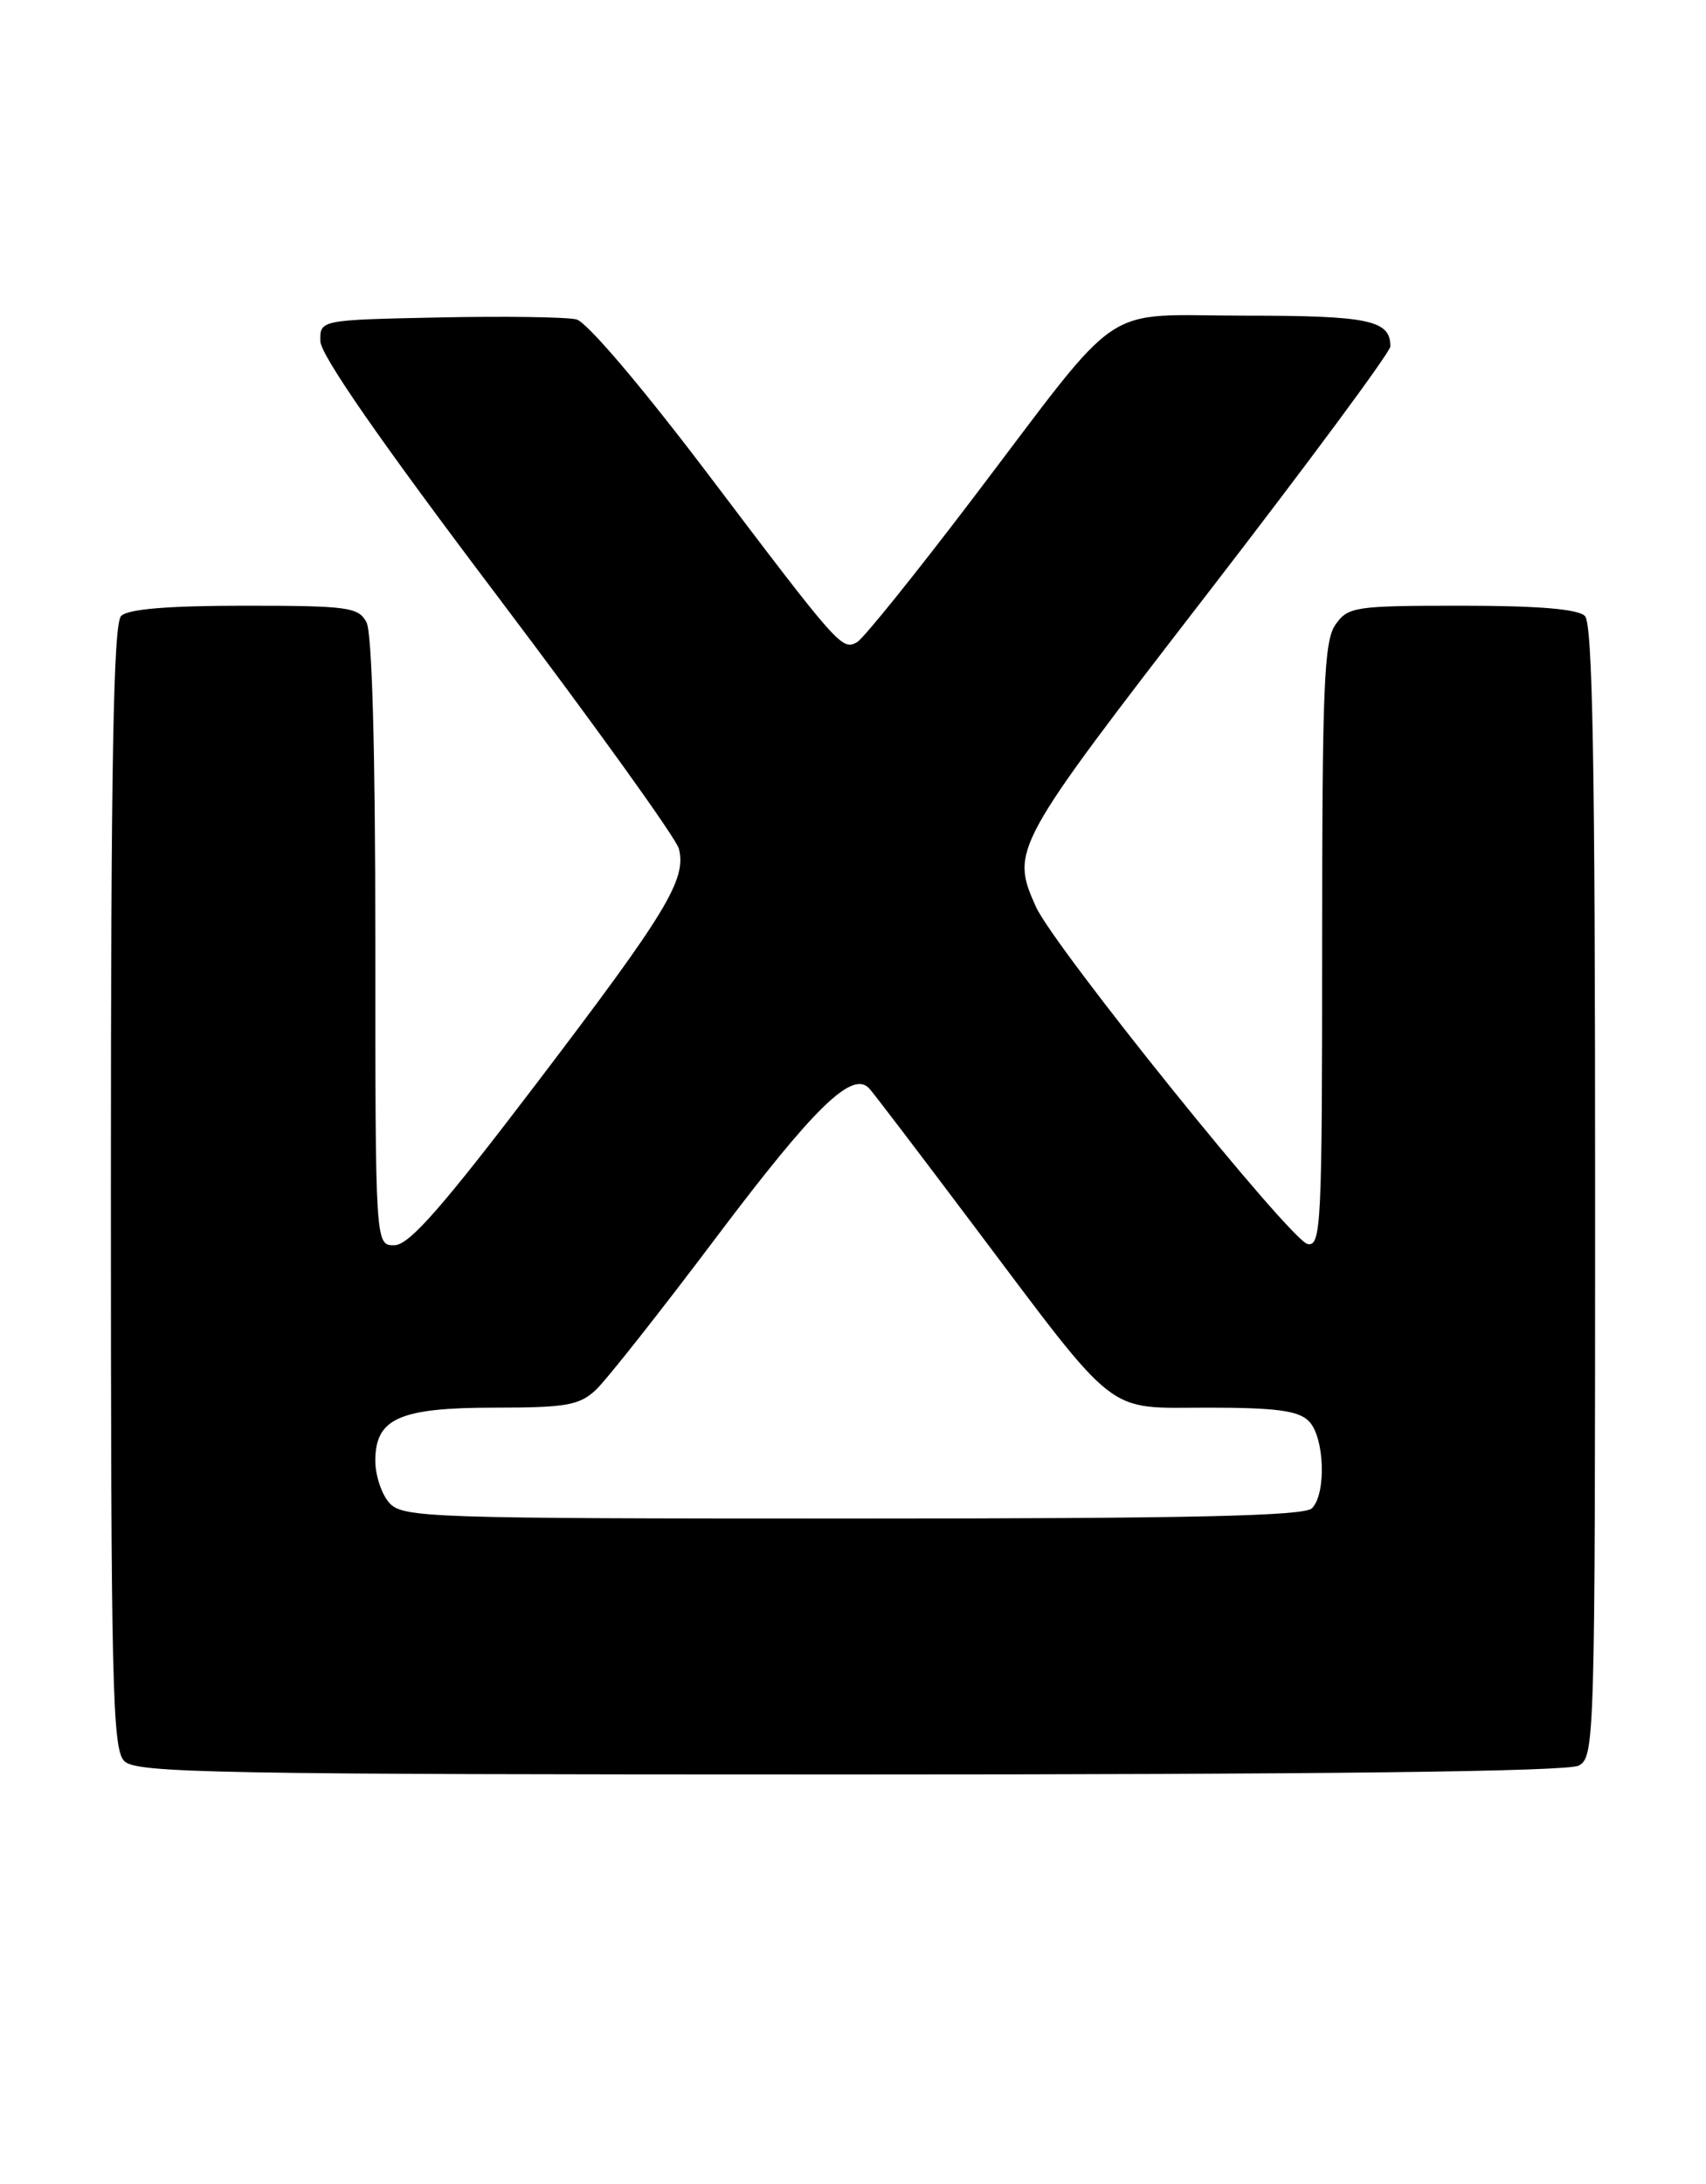 <?xml version="1.0" encoding="UTF-8" standalone="no"?>
<!DOCTYPE svg PUBLIC "-//W3C//DTD SVG 1.1//EN" "http://www.w3.org/Graphics/SVG/1.1/DTD/svg11.dtd" >
<svg xmlns="http://www.w3.org/2000/svg" xmlns:xlink="http://www.w3.org/1999/xlink" version="1.1" viewBox="0 0 200 256">
 <g >
 <path fill="currentColor"
d=" M 185.07 206.96 C 186.95 205.96 187.00 204.16 187.00 139.66 C 187.00 89.46 186.71 73.11 185.80 72.20 C 184.99 71.39 180.32 71.00 171.36 71.00 C 158.81 71.00 158.03 71.12 156.56 73.22 C 155.22 75.13 155.00 80.42 155.00 110.80 C 155.00 143.57 154.88 146.12 153.30 145.82 C 151.30 145.43 123.56 111.00 121.44 106.28 C 118.46 99.63 118.72 99.16 141.50 69.65 C 153.33 54.33 163.00 41.26 163.00 40.60 C 163.00 37.53 160.49 37.00 145.99 37.00 C 128.67 37.00 132.06 34.72 113.99 58.50 C 107.30 67.30 101.23 74.84 100.49 75.26 C 98.71 76.27 98.40 75.92 83.00 55.57 C 75.23 45.31 68.79 37.74 67.58 37.44 C 66.44 37.16 59.20 37.05 51.50 37.21 C 37.50 37.50 37.50 37.50 37.56 40.00 C 37.60 41.65 44.67 51.83 58.33 69.90 C 69.72 84.98 79.29 98.29 79.59 99.49 C 80.49 103.09 78.18 106.91 63.00 126.86 C 51.86 141.51 47.98 145.93 46.25 145.96 C 44.00 146.00 44.00 146.00 44.00 110.43 C 44.00 87.83 43.62 74.16 42.96 72.93 C 42.02 71.17 40.76 71.00 28.66 71.00 C 19.68 71.00 15.01 71.39 14.20 72.20 C 13.29 73.11 13.00 89.34 13.00 139.13 C 13.00 197.55 13.17 205.03 14.57 206.43 C 15.97 207.83 25.07 208.00 99.64 208.00 C 155.28 208.00 183.78 207.65 185.07 206.96 Z  M 45.65 176.17 C 44.74 175.17 44.00 172.94 44.00 171.23 C 44.00 166.25 46.81 165.00 58.03 165.00 C 66.33 165.00 67.92 164.72 69.83 162.94 C 71.05 161.81 77.46 153.69 84.08 144.89 C 95.47 129.77 99.93 125.43 101.90 127.58 C 102.37 128.08 107.83 135.25 114.03 143.50 C 131.32 166.47 129.43 165.00 141.62 165.00 C 149.59 165.00 152.20 165.35 153.43 166.57 C 155.28 168.42 155.52 175.08 153.80 176.80 C 152.90 177.70 139.57 178.00 99.95 178.00 C 50.22 178.00 47.22 177.90 45.65 176.17 Z "/>
</g>
</svg>